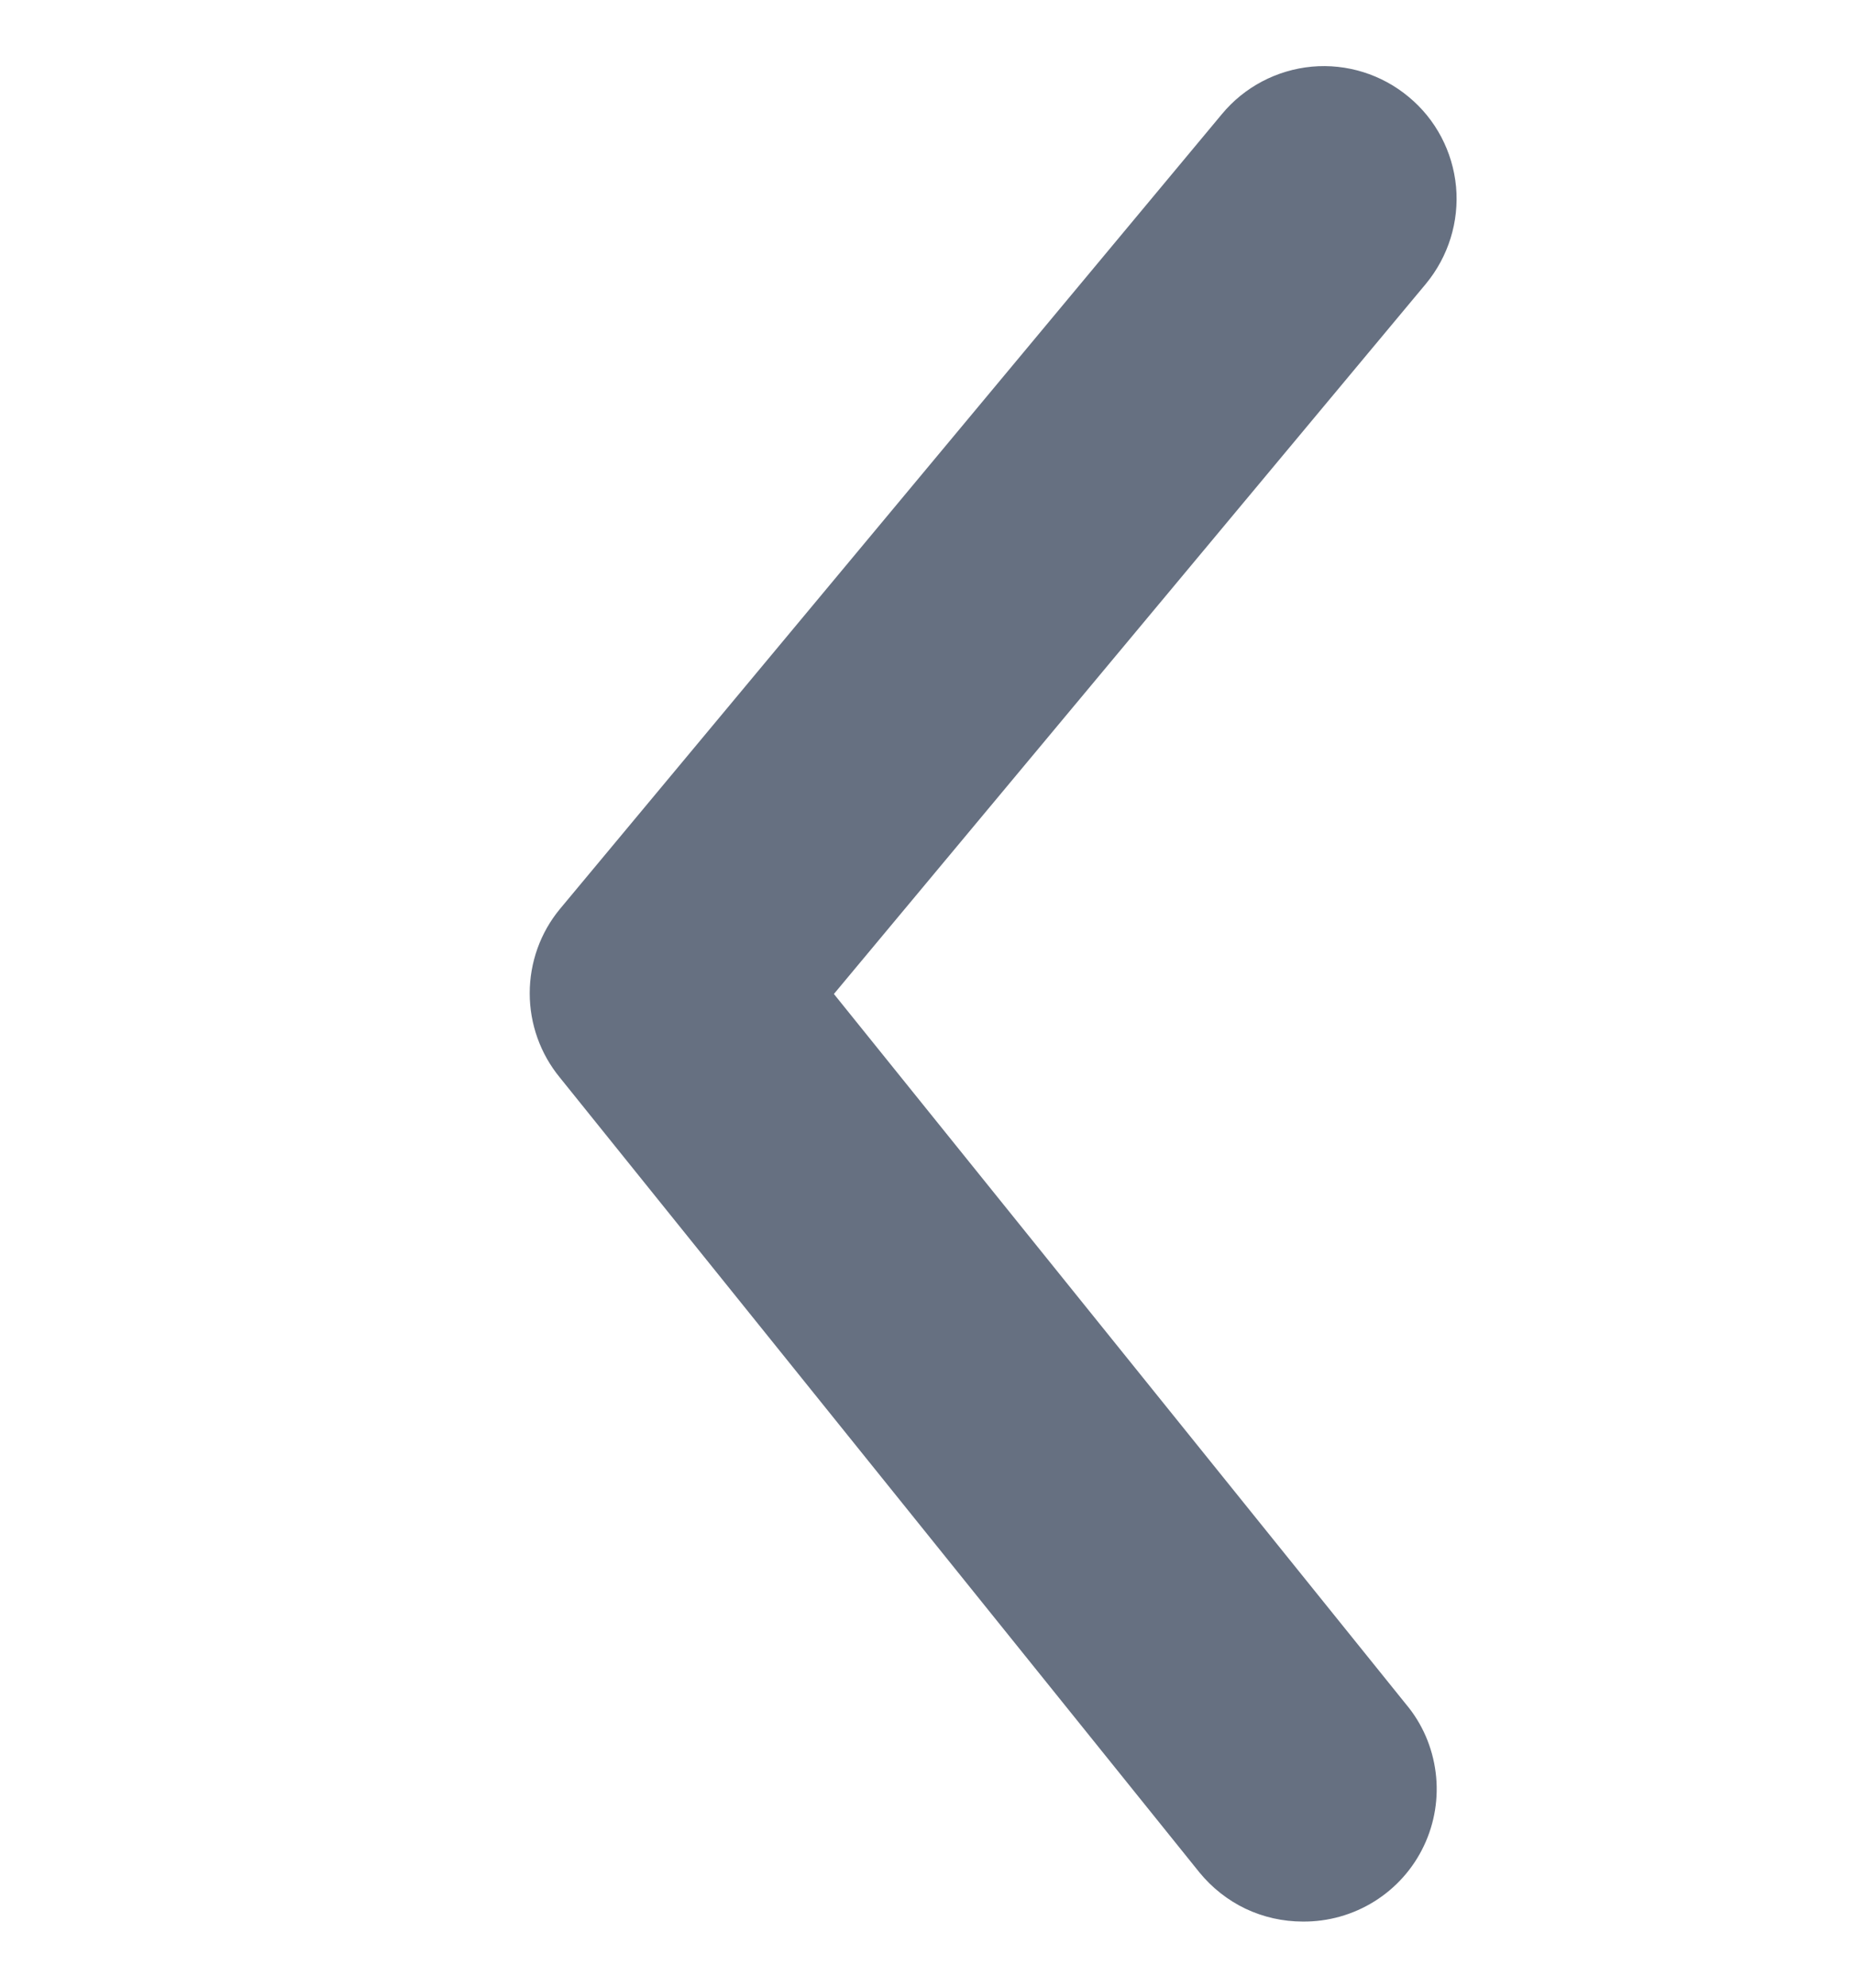 <svg width="14" height="15" viewBox="0 0 14 15" fill="none" xmlns="http://www.w3.org/2000/svg">
<path d="M9.837 14.501C9.688 14.501 9.54 14.468 9.405 14.404C9.271 14.34 9.152 14.246 9.057 14.13L4.227 8.131C4.08 7.952 4 7.727 4 7.496C4 7.264 4.08 7.039 4.227 6.861L9.227 0.861C9.397 0.656 9.641 0.528 9.906 0.503C10.17 0.479 10.433 0.561 10.637 0.731C10.842 0.9 10.97 1.144 10.995 1.409C11.019 1.673 10.937 1.936 10.768 2.141L6.297 7.501L10.617 12.861C10.74 13.007 10.817 13.186 10.841 13.376C10.865 13.565 10.834 13.758 10.752 13.93C10.67 14.103 10.54 14.248 10.378 14.349C10.216 14.45 10.028 14.503 9.837 14.501Z" fill="#667081"/>
</svg>
